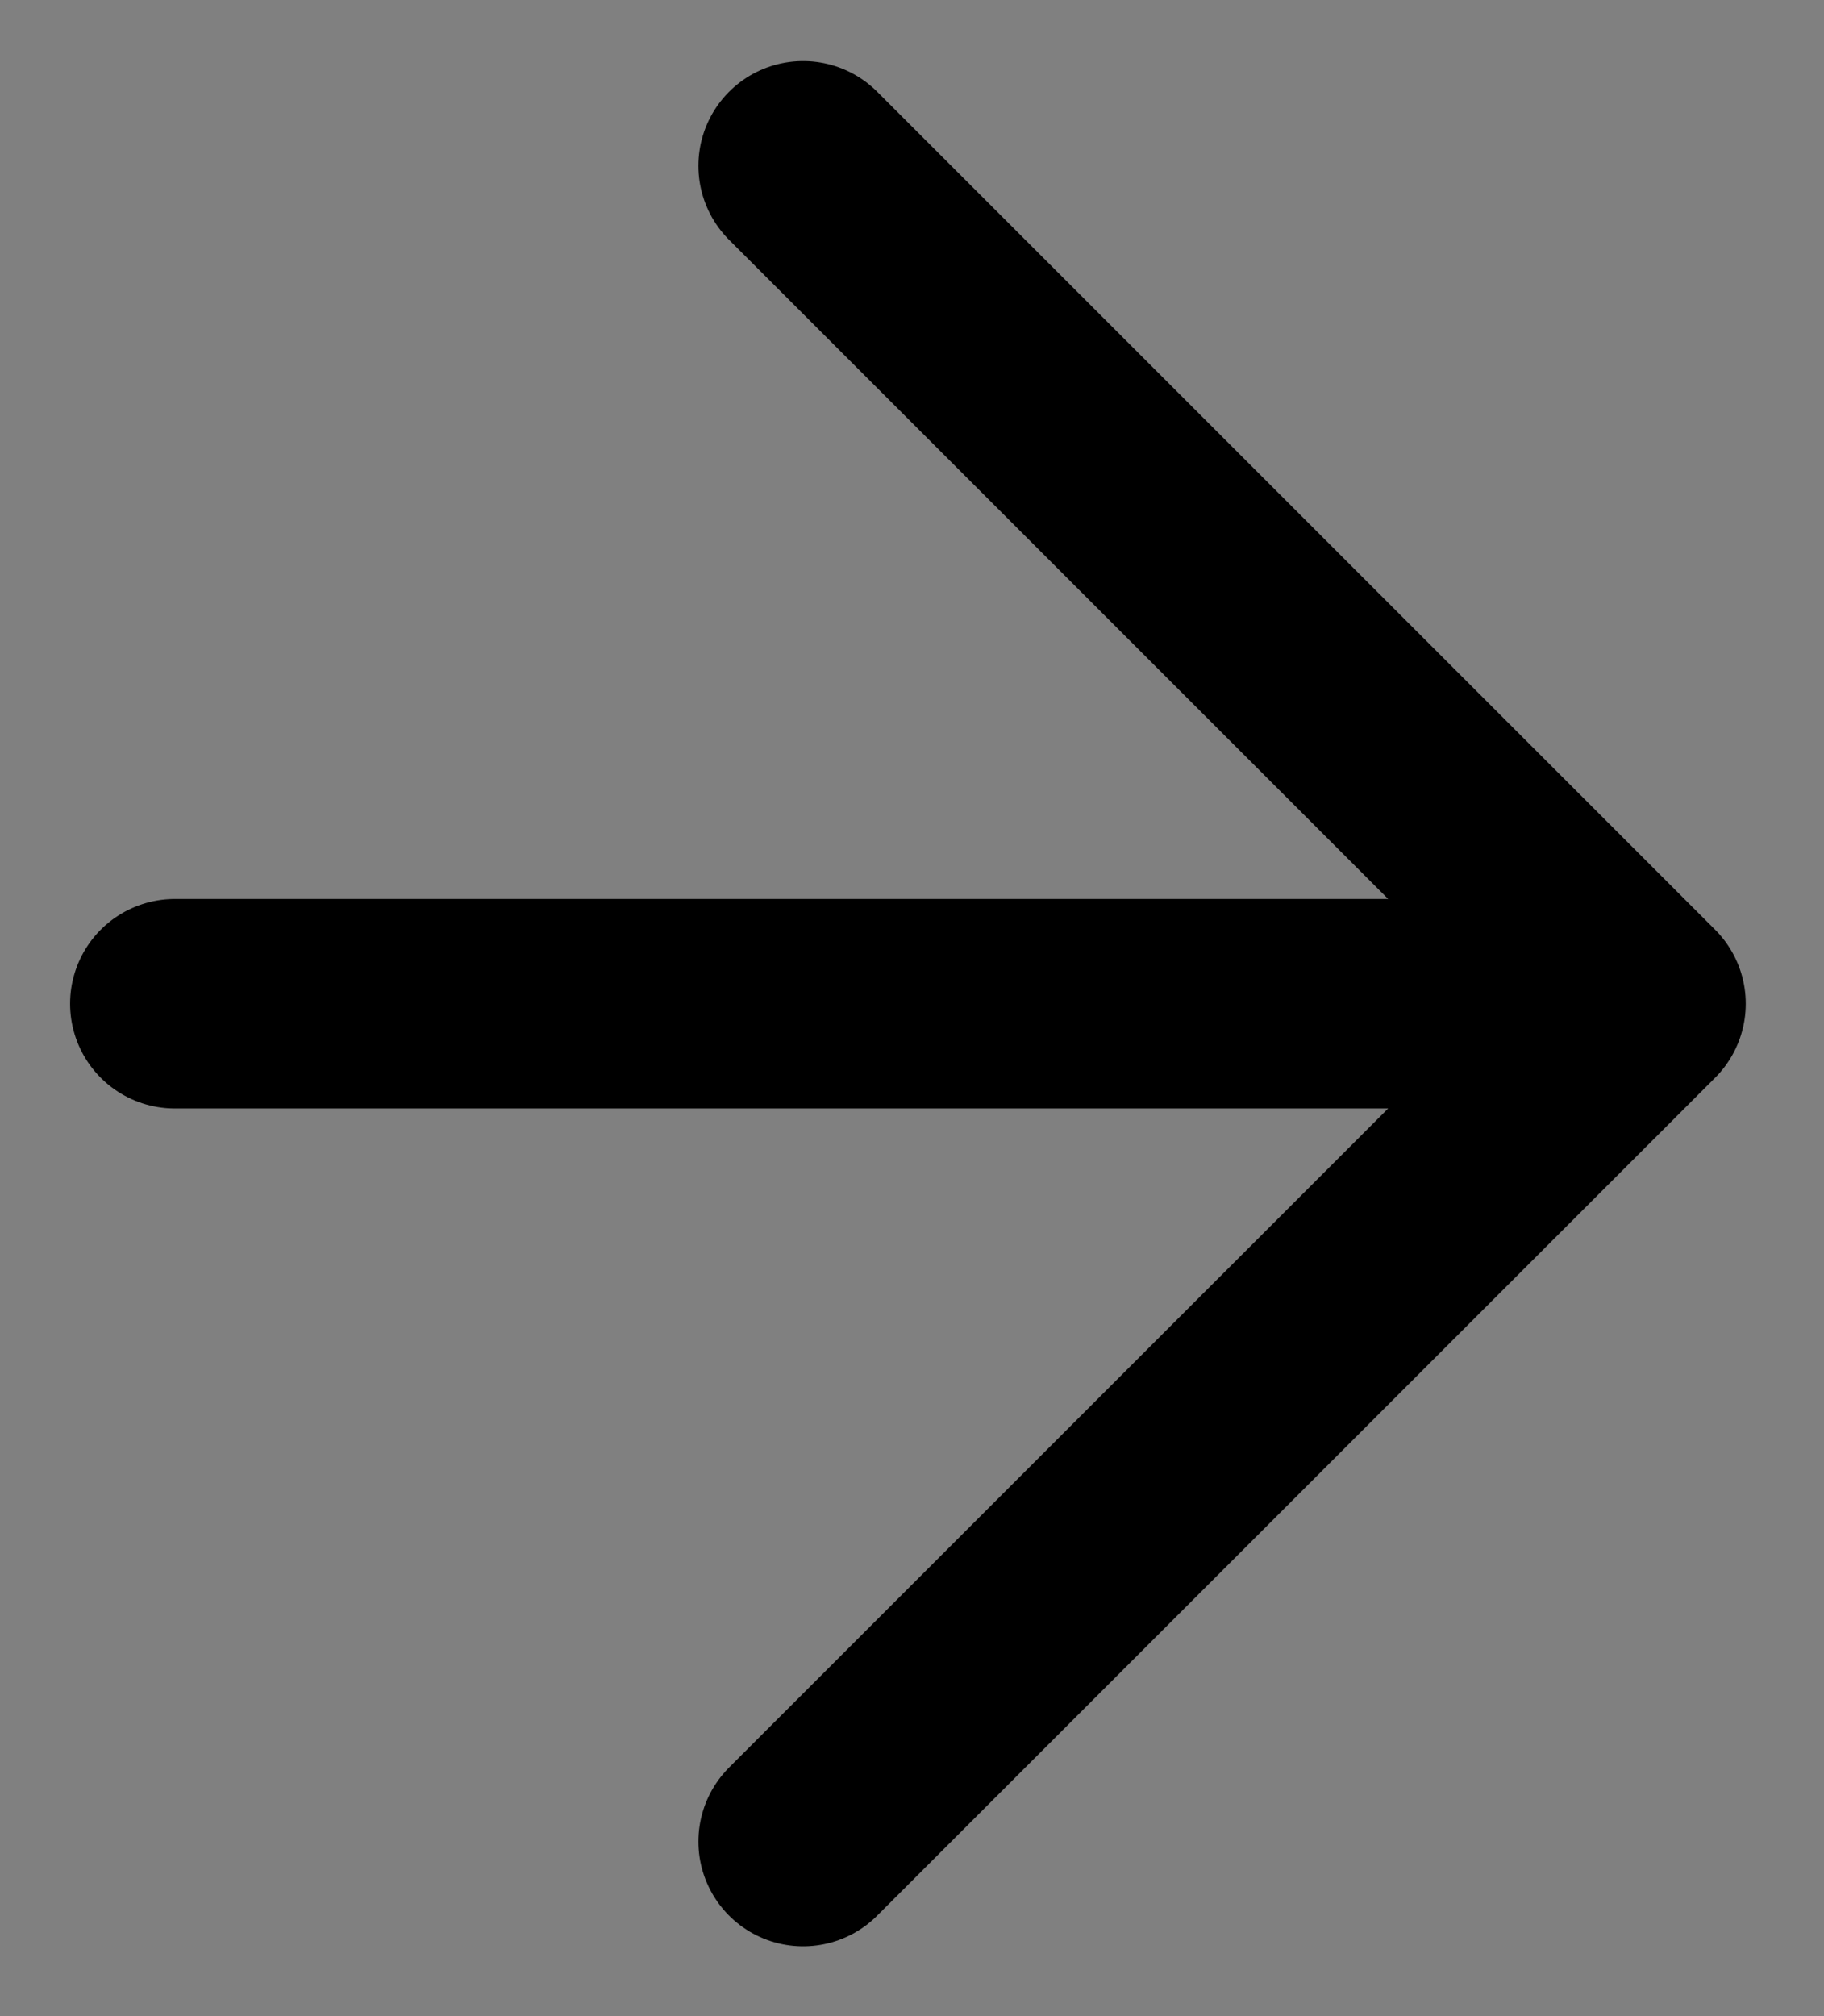 <svg width="19" height="21" viewBox="0 0 19 21" fill="none" xmlns="http://www.w3.org/2000/svg">
    <rect x="0" y="0" width="19" height="21" fill="#808080" stroke="none"/>
    <path d="M17.094 10.455L8.366 1.727L17.094 10.455ZM17.094 10.455L8.366 19.182L17.094 10.455ZM17.094 10.455L1.821 10.455L17.094 10.455Z" fill="white"/>
    <path d="M17.094 10.455L8.366 1.727M17.094 10.455L8.366 19.182M17.094 10.455L1.821 10.455" stroke="black" stroke-width="2.182" stroke-linecap="round" stroke-linejoin="round"/>
</svg>
